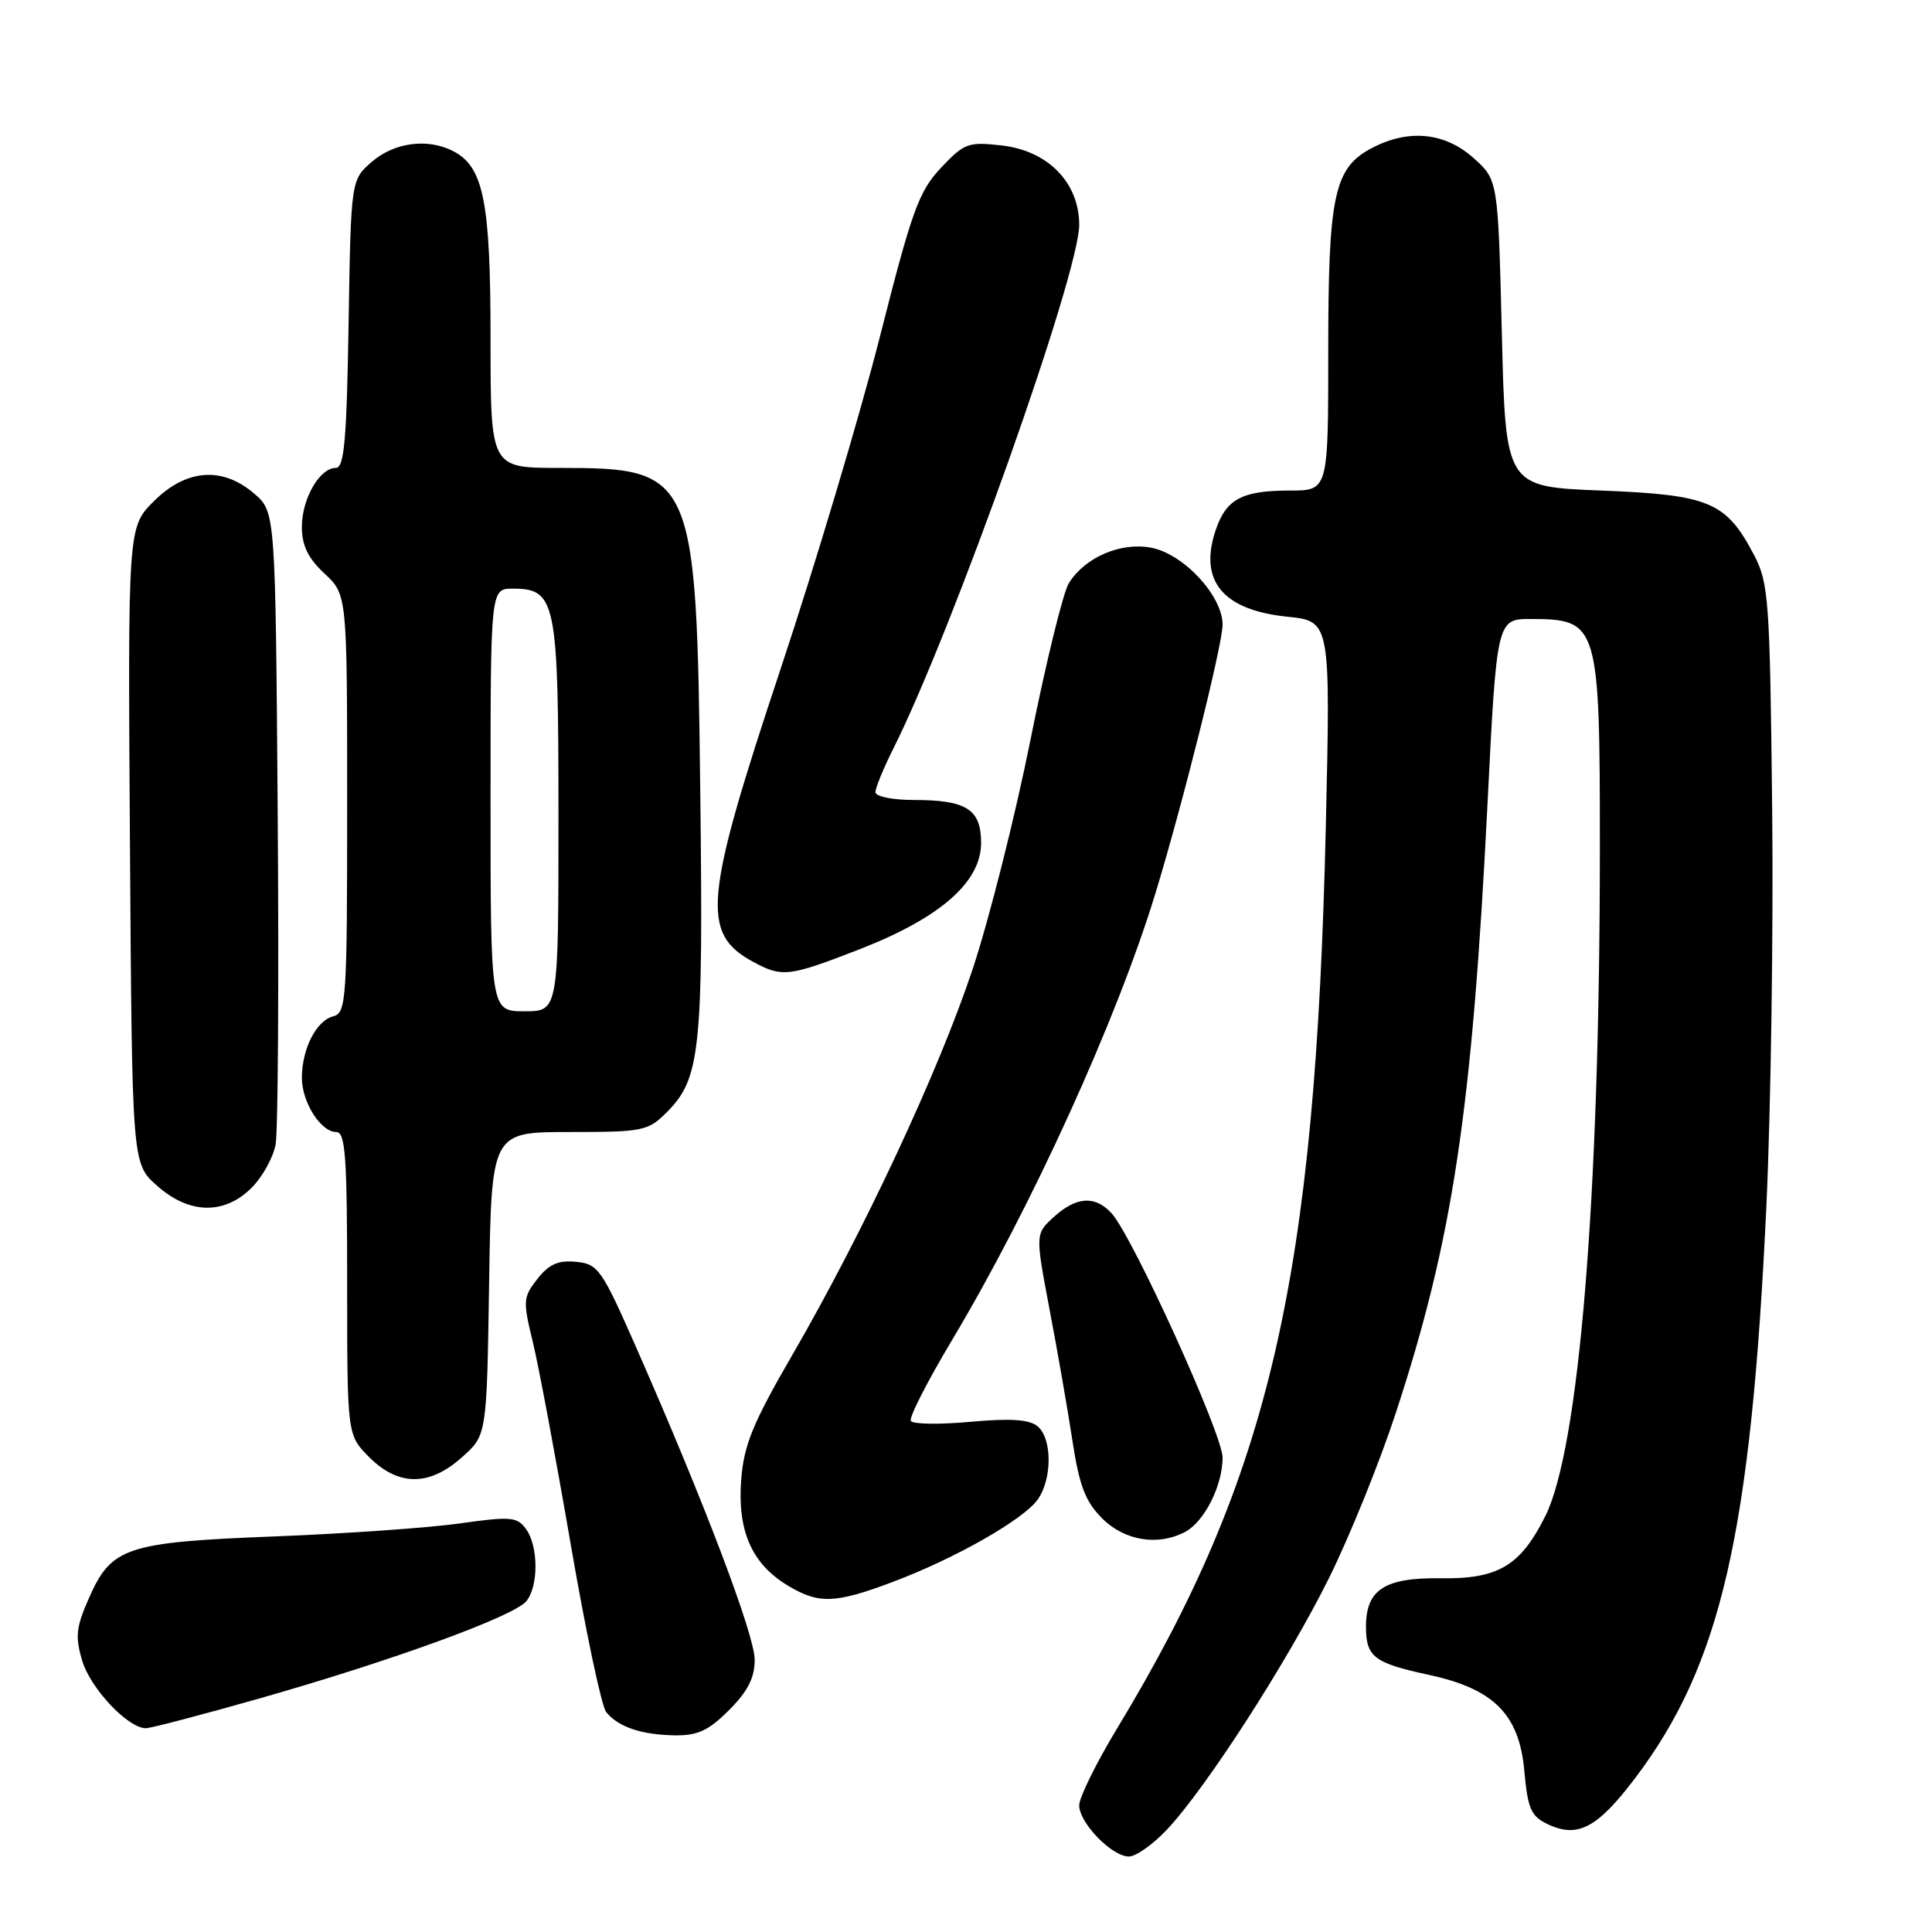 <?xml version="1.0" encoding="UTF-8" standalone="no"?>
<!DOCTYPE svg PUBLIC "-//W3C//DTD SVG 1.1//EN" "http://www.w3.org/Graphics/SVG/1.1/DTD/svg11.dtd" >
<svg xmlns="http://www.w3.org/2000/svg" xmlns:xlink="http://www.w3.org/1999/xlink" version="1.1" viewBox="0 0 256 256">
 <g >
 <path fill="currentColor"
d=" M 154.61 242.45 C 159.80 236.95 170.60 220.18 176.11 209.08 C 178.85 203.55 182.82 193.73 184.94 187.26 C 192.50 164.22 195.05 147.25 197.09 106.75 C 198.33 82.00 198.33 82.00 202.92 82.02 C 211.81 82.05 212.00 82.69 211.99 112.68 C 211.98 158.71 209.25 191.97 204.74 200.94 C 201.45 207.49 198.51 209.24 190.92 209.13 C 183.48 209.02 181.00 210.63 181.00 215.53 C 181.00 219.55 182.05 220.36 189.34 221.93 C 197.94 223.78 201.31 227.17 201.98 234.64 C 202.43 239.66 202.86 240.65 205.05 241.70 C 209.04 243.61 211.64 242.24 216.65 235.63 C 228.04 220.57 232.01 203.28 234.05 159.92 C 234.65 147.04 235.00 123.22 234.82 107.00 C 234.52 79.46 234.36 77.24 232.43 73.56 C 228.72 66.49 226.54 65.57 212.18 65.00 C 199.50 64.50 199.50 64.50 199.00 44.17 C 198.50 23.83 198.50 23.83 195.23 20.92 C 191.47 17.56 186.69 17.07 181.87 19.57 C 176.77 22.20 176.00 25.75 176.00 46.47 C 176.00 65.00 176.00 65.00 170.93 65.00 C 164.53 65.00 162.44 66.13 161.05 70.35 C 158.85 77.01 162.07 80.84 170.58 81.72 C 176.30 82.31 176.30 82.31 175.68 109.41 C 174.30 169.49 168.30 195.49 148.09 228.91 C 145.29 233.53 143.00 238.17 143.00 239.21 C 143.00 241.54 147.32 246.00 149.59 246.00 C 150.51 246.00 152.77 244.40 154.61 242.45 Z  M 96.60 226.60 C 99.08 224.12 100.00 222.32 100.00 219.93 C 100.00 216.64 93.29 198.97 84.28 178.50 C 79.73 168.16 79.25 167.48 76.33 167.20 C 73.98 166.96 72.75 167.51 71.21 169.46 C 69.31 171.88 69.27 172.37 70.59 177.77 C 71.36 180.92 73.61 192.95 75.60 204.50 C 77.59 216.05 79.71 226.11 80.32 226.86 C 81.93 228.83 84.96 229.86 89.35 229.94 C 92.44 229.99 93.87 229.33 96.60 226.60 Z  M 34.50 225.02 C 52.12 220.00 68.12 214.16 69.75 212.16 C 71.38 210.15 71.35 204.86 69.69 202.59 C 68.51 200.98 67.66 200.91 60.94 201.86 C 56.85 202.44 45.85 203.21 36.50 203.58 C 16.71 204.35 14.78 204.99 11.80 211.72 C 10.07 215.63 9.94 216.86 10.90 220.08 C 12.01 223.75 16.96 229.00 19.33 229.00 C 19.97 229.00 26.80 227.21 34.50 225.02 Z  M 118.28 209.62 C 126.58 206.50 135.66 201.33 137.52 198.67 C 139.44 195.93 139.42 190.59 137.48 188.99 C 136.39 188.08 133.89 187.91 128.56 188.40 C 124.49 188.77 120.95 188.72 120.69 188.28 C 120.42 187.85 122.90 183.00 126.19 177.50 C 136.66 159.98 147.94 135.22 153.06 118.50 C 156.68 106.66 161.99 85.45 162.00 82.78 C 162.00 78.95 156.83 73.38 152.52 72.57 C 148.48 71.81 143.76 73.85 141.63 77.27 C 140.87 78.50 138.59 87.80 136.56 97.95 C 134.53 108.10 131.07 121.83 128.87 128.45 C 124.35 142.01 114.44 163.22 104.98 179.55 C 99.73 188.61 98.57 191.46 98.21 196.09 C 97.70 202.81 99.60 207.18 104.30 210.04 C 108.45 212.57 110.61 212.51 118.28 209.62 Z  M 157.06 202.97 C 159.60 201.61 162.00 196.83 162.00 193.14 C 162.00 190.05 150.11 163.89 147.30 160.78 C 145.13 158.38 142.62 158.54 139.64 161.25 C 137.18 163.50 137.18 163.50 139.07 173.50 C 140.12 179.00 141.49 186.85 142.11 190.95 C 143.02 196.90 143.82 198.97 146.05 201.20 C 149.02 204.17 153.47 204.89 157.06 202.97 Z  M 61.23 193.08 C 64.50 190.17 64.50 190.17 64.81 170.08 C 65.12 150.00 65.12 150.00 75.42 150.00 C 85.22 150.00 85.86 149.87 88.36 147.37 C 92.80 142.93 93.20 139.15 92.79 105.08 C 92.30 62.66 92.01 62.00 74.05 62.00 C 65.00 62.00 65.00 62.00 65.00 44.97 C 65.00 26.83 64.10 22.19 60.15 20.08 C 56.79 18.28 52.31 18.83 49.31 21.41 C 46.50 23.82 46.50 23.82 46.19 42.91 C 45.94 58.34 45.61 62.00 44.50 62.00 C 42.35 62.00 40.00 66.09 40.00 69.82 C 40.00 72.28 40.81 73.96 43.00 76.00 C 46.00 78.80 46.00 78.80 46.00 106.49 C 46.00 132.75 45.90 134.21 44.12 134.68 C 41.90 135.26 40.00 139.01 40.00 142.82 C 40.00 146.05 42.51 150.00 44.56 150.00 C 45.77 150.00 46.00 153.25 46.00 170.08 C 46.00 190.15 46.00 190.15 48.92 193.08 C 52.80 196.96 56.90 196.96 61.23 193.08 Z  M 33.34 157.39 C 34.78 155.95 36.21 153.36 36.52 151.64 C 36.84 149.91 36.96 130.35 36.80 108.16 C 36.50 67.83 36.50 67.83 33.69 65.41 C 29.46 61.77 24.66 62.14 20.37 66.43 C 16.94 69.86 16.94 69.86 17.22 112.01 C 17.50 154.17 17.50 154.17 20.77 157.08 C 25.04 160.90 29.71 161.01 33.34 157.39 Z  M 113.91 125.78 C 124.60 121.61 130.00 116.88 130.00 111.69 C 130.00 107.23 128.07 106.00 121.07 106.00 C 118.25 106.00 116.00 105.54 116.00 104.97 C 116.00 104.40 117.06 101.81 118.36 99.22 C 126.29 83.39 143.00 36.31 143.00 29.80 C 143.00 24.20 138.86 19.96 132.71 19.27 C 128.30 18.77 127.76 18.97 124.68 22.24 C 121.75 25.35 120.84 27.87 116.59 44.62 C 113.95 55.00 108.02 74.86 103.40 88.74 C 93.28 119.15 92.85 123.68 99.78 127.44 C 103.64 129.54 104.51 129.43 113.91 125.78 Z  M 65.00 106.00 C 65.00 78.00 65.00 78.00 67.94 78.00 C 73.68 78.00 74.00 79.59 74.00 108.22 C 74.00 134.00 74.00 134.00 69.50 134.00 C 65.00 134.00 65.00 134.00 65.00 106.00 Z "/>
</g>
</svg>